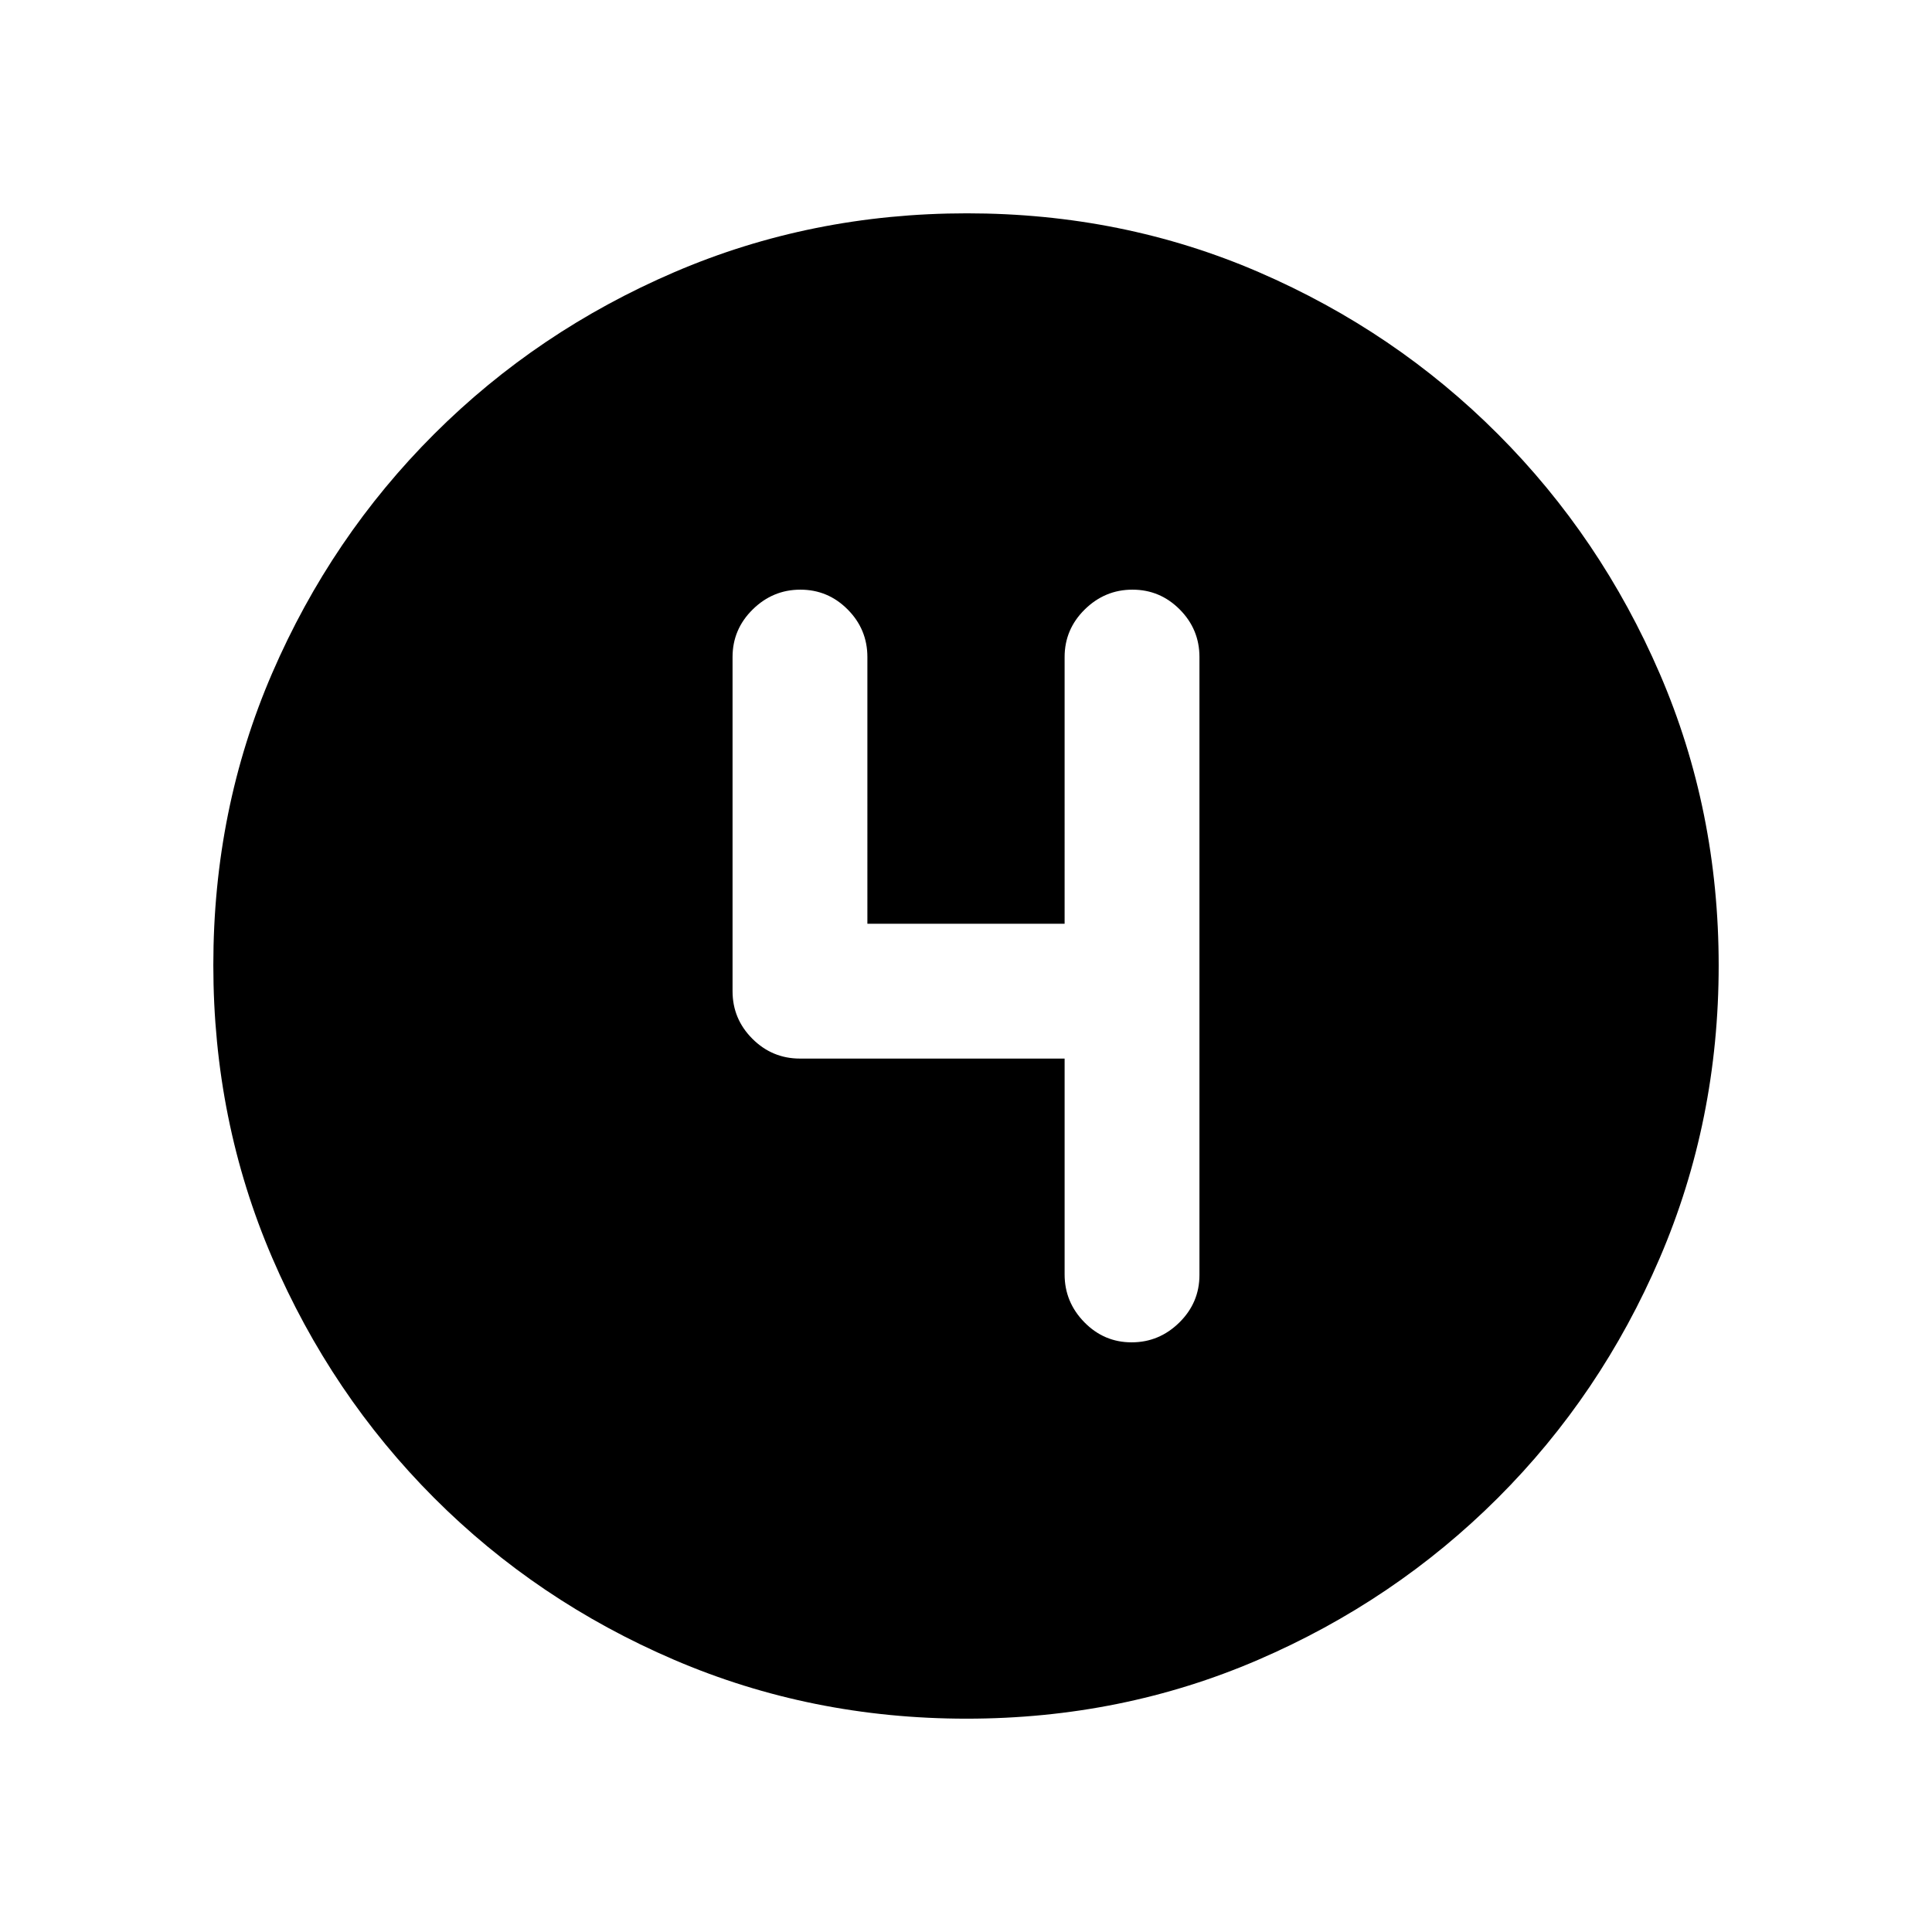 <svg xmlns="http://www.w3.org/2000/svg" height="20" viewBox="0 96 960 960" width="20"><path d="M480.276 950q-77.183 0-145.341-29.263-68.159-29.263-119.297-80.5Q164.5 789 135.25 720.954 106 652.909 106 575.542q0-77.449 29.263-145.107 29.263-67.659 80.5-118.797Q267 260.5 335.046 231.25 403.091 202 480.458 202q77.449 0 145.107 29.263 67.659 29.263 118.797 80.5Q795.5 363 824.75 430.812 854 498.623 854 575.724q0 77.182-29.263 145.341t-80.5 119.297Q693 891.5 625.188 920.75 557.377 950 480.276 950ZM529 622v107.237Q529 743 538.789 753q9.79 10 23.5 10Q576 763 586 753.15q10-9.85 10-23.65v-307q0-13.8-9.789-23.65-9.79-9.85-23.5-9.85Q549 389 539 398.85q-10 9.85-10 23.65V555h-98V422.5q0-13.8-9.789-23.65-9.79-9.85-23.5-9.85Q384 389 374 398.85q-10 9.85-10 23.65v166q0 13.8 9.85 23.65Q383.7 622 397.5 622H529Z"/></svg>